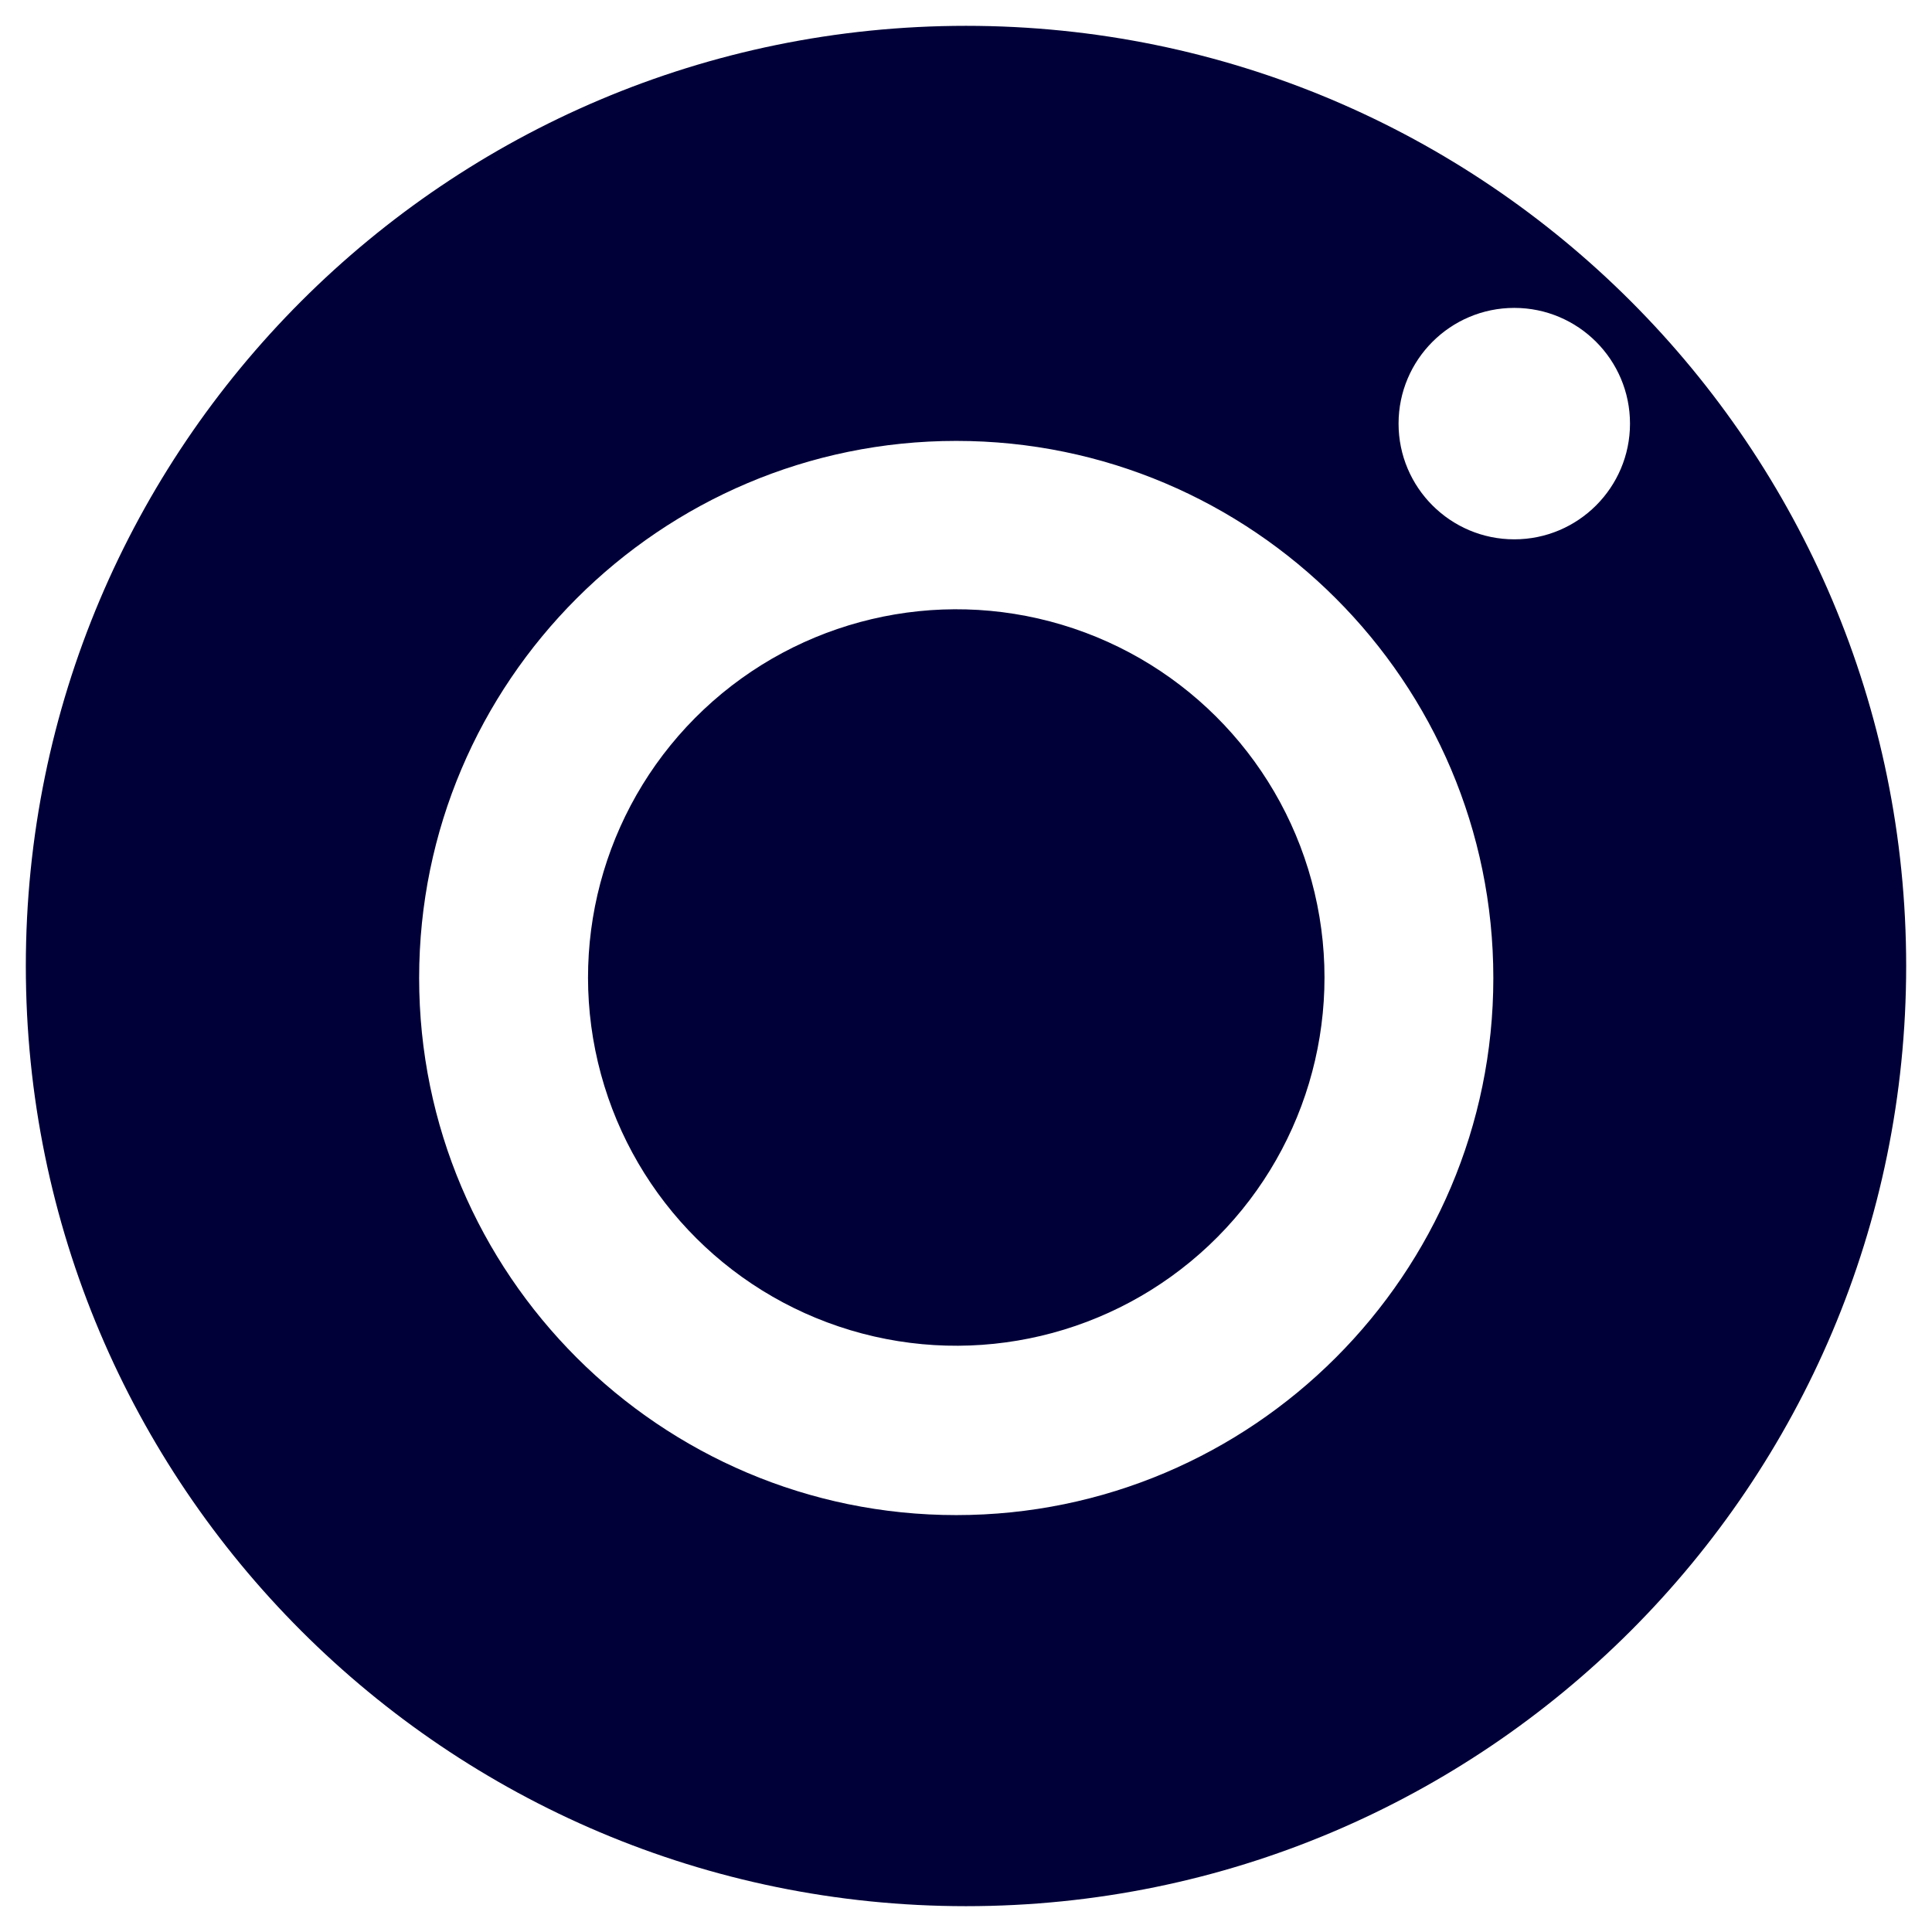 <?xml version="1.0" encoding="utf-8"?>
<!-- Generator: Adobe Illustrator 25.1.0, SVG Export Plug-In . SVG Version: 6.00 Build 0)  -->
<svg version="1.1" id="Layer_1" xmlns="http://www.w3.org/2000/svg" xmlns:xlink="http://www.w3.org/1999/xlink" x="0px" y="0px"
	 viewBox="0 0 95 95" style="enable-background:new 0 0 95 95;" xml:space="preserve">
<style type="text/css">
	.st0{fill:#000038;}
</style>
<g>
	
		<ellipse transform="matrix(0.973 -0.23 0.23 0.973 -9.79 12.089)" class="st0" cx="47.02" cy="48.09" rx="18.11" ry="18.11"/>
	<path class="st0" d="M47.5,1.27c-25.53,0-46.23,20.7-46.23,46.23c0,25.54,20.7,46.23,46.23,46.23c25.53,0,46.23-20.7,46.23-46.23
		C93.73,21.97,73.03,1.27,47.5,1.27z M47.02,74.5c-14.56,0-26.41-11.85-26.41-26.41c0-14.56,11.85-26.41,26.41-26.41
		s26.41,11.85,26.41,26.41C73.43,62.65,61.58,74.5,47.02,74.5z M74.46,26.52c-3.14,0-5.69-2.55-5.69-5.69s2.55-5.69,5.69-5.69
		c3.14,0,5.69,2.55,5.69,5.69S77.6,26.52,74.46,26.52z"/>
</g>
</svg>
